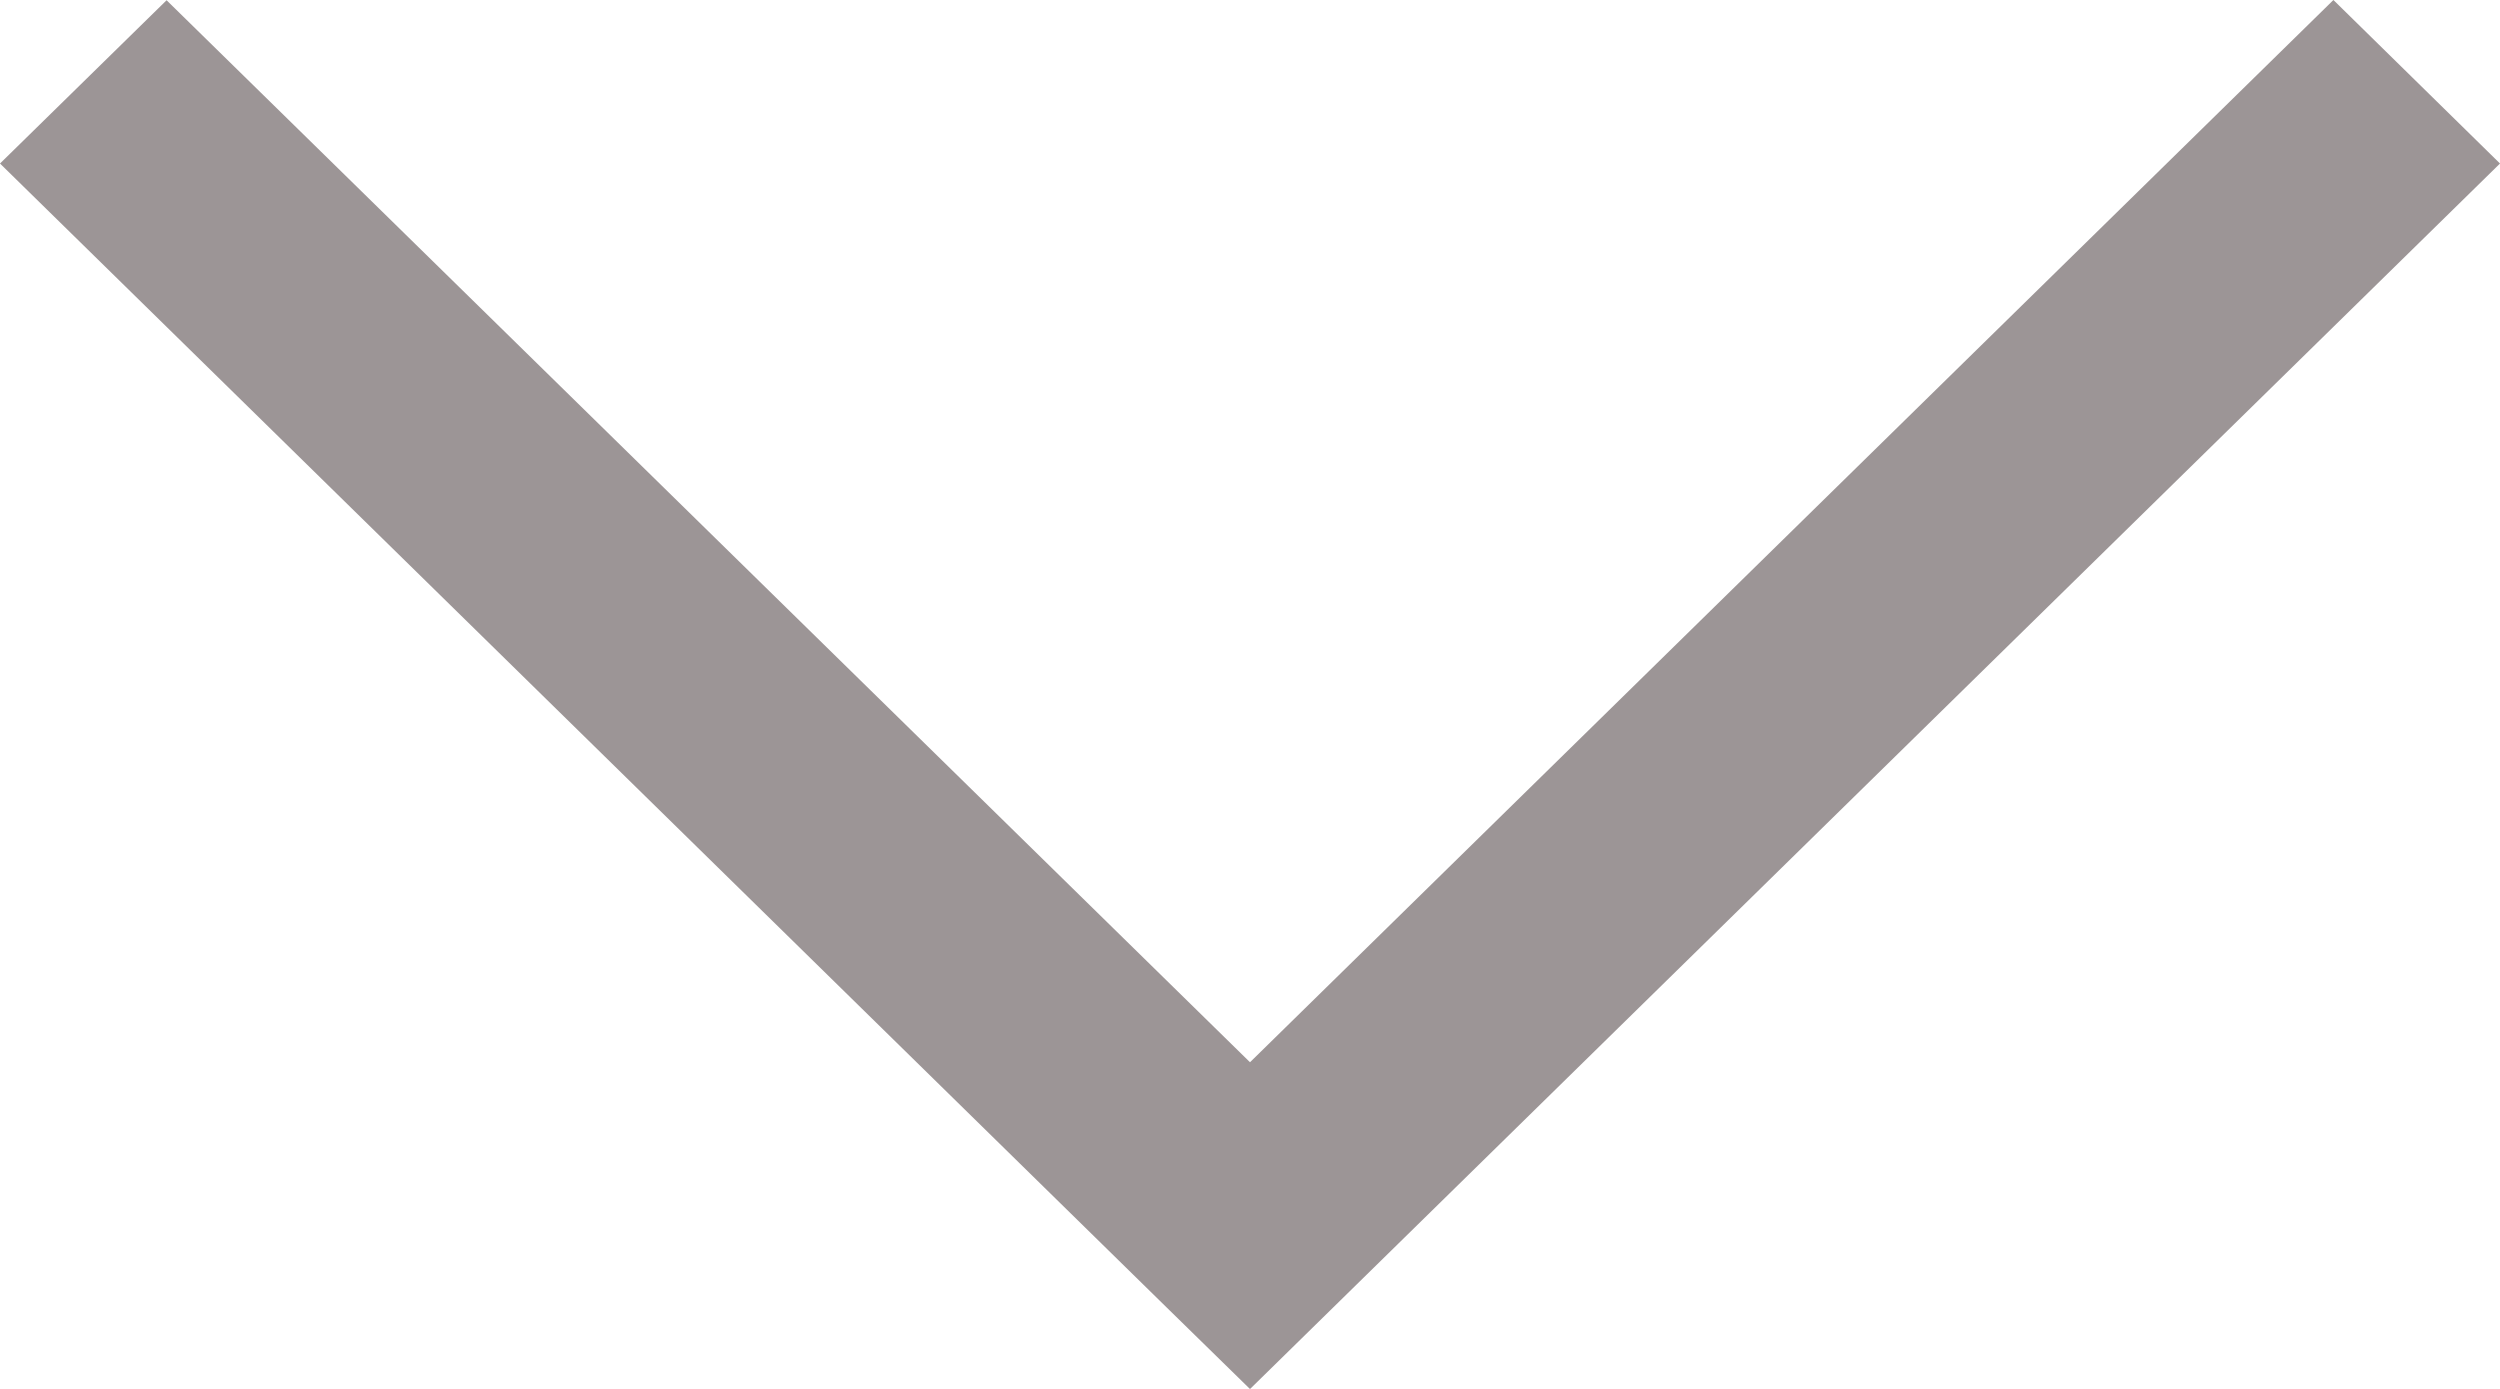 <svg version="1.1" id="Layer_1" xmlns="http://www.w3.org/2000/svg" xmlns:xlink="http://www.w3.org/1999/xlink" x="0px" y="0px"
	 viewBox="0 0 980 544.5" style="enable-background:new 0 0 980 544.5;" xml:space="preserve"><defs><style>.icon-path{fill:#9C9596;}</style></defs>
<g>
	<g>
		<path class="icon-path" d="M457.3,512.5l32.7,32L980,64.1L914.7,0L490,416.4L65.3,0.1L0,64.1L457.3,512.5z"/>
	</g>
</g>
</svg>
